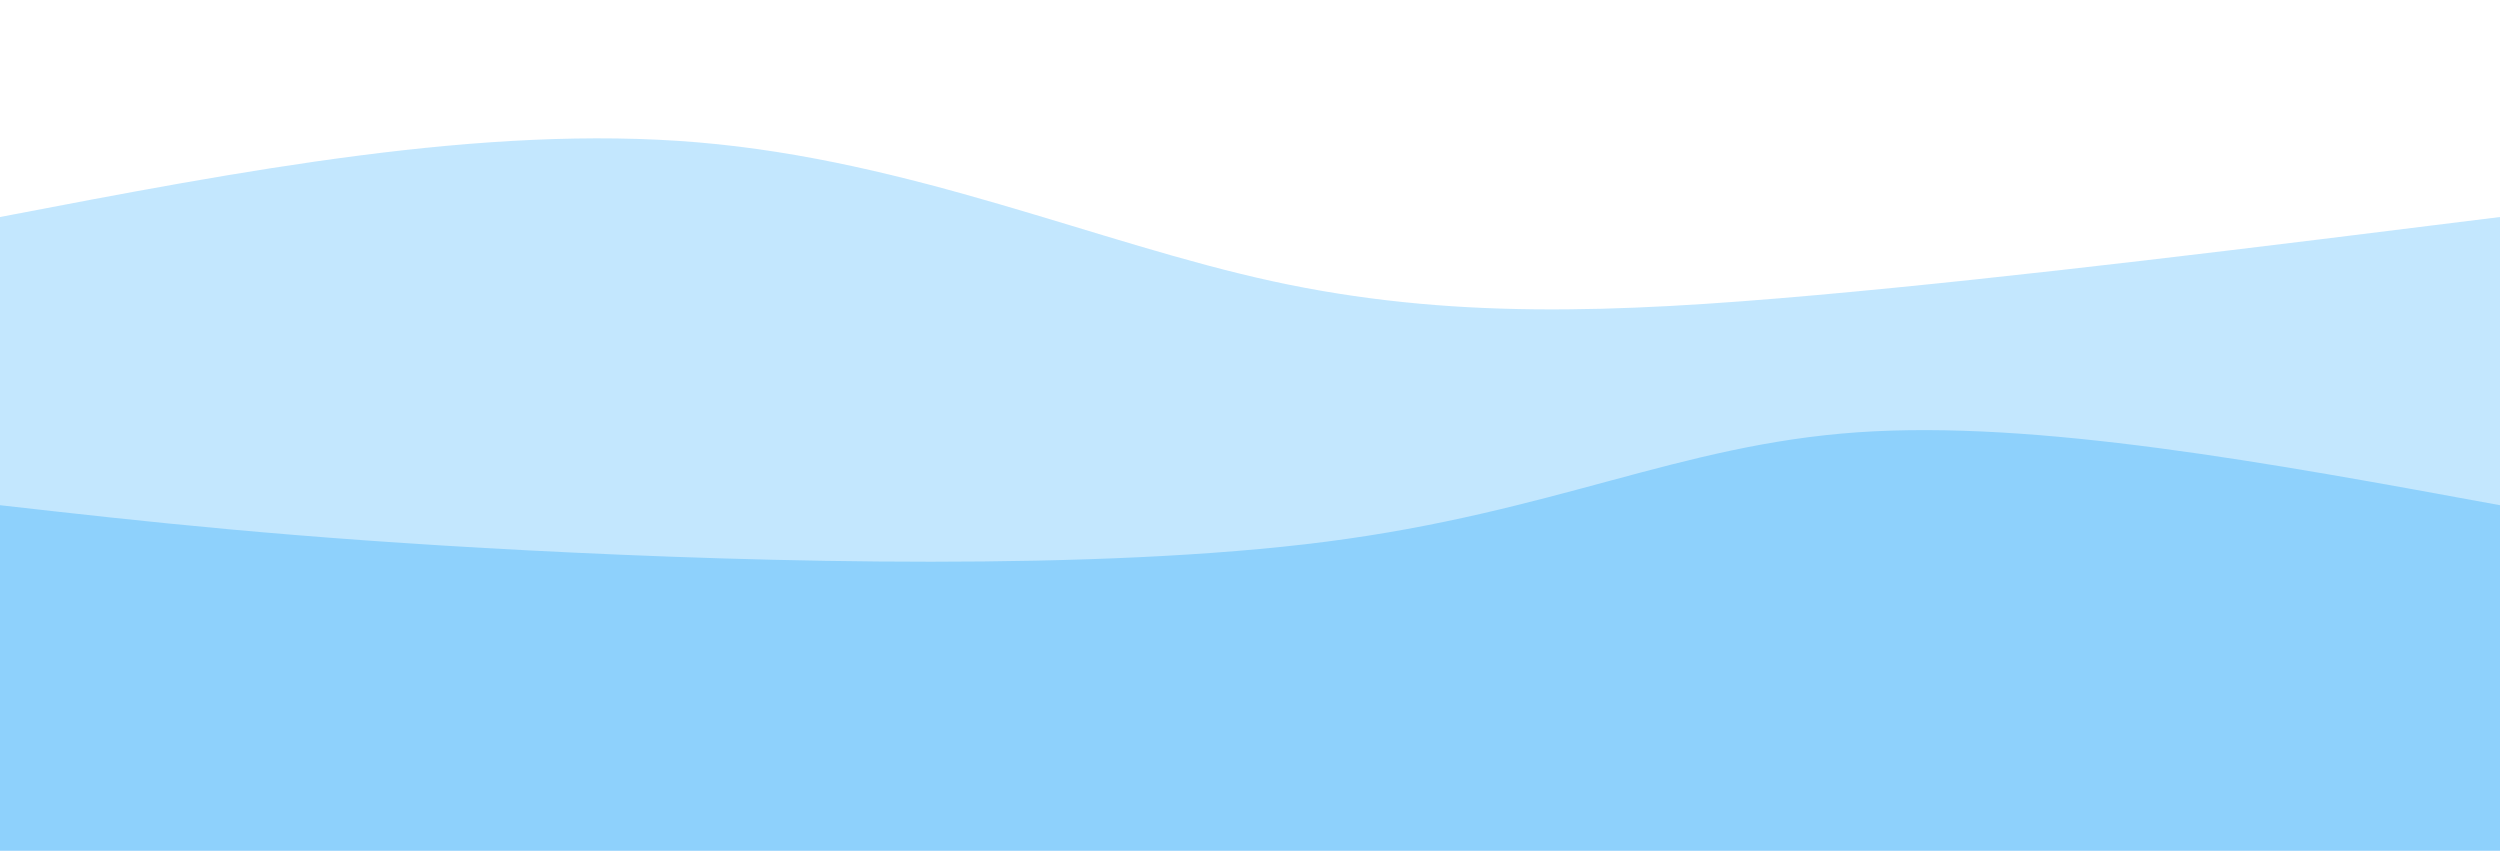 <svg width="100%" height="100%" id="svg" viewBox="0 0 1440 490" xmlns="http://www.w3.org/2000/svg" class="transition duration-300 ease-in-out delay-150"><style>
          .path-0{
            animation:pathAnim-0 4s;
            animation-timing-function: linear;
            animation-iteration-count: infinite;
          }
          @keyframes pathAnim-0{
            0%{
              d: path("M 0,500 L 0,125 C 139.429,98.286 278.857,71.571 402,82 C 525.143,92.429 632,140 733,162 C 834,184 929.143,180.429 1046,170 C 1162.857,159.571 1301.429,142.286 1440,125 L 1440,500 L 0,500 Z");
            }
            25%{
              d: path("M 0,500 L 0,125 C 146.893,117.714 293.786,110.429 412,111 C 530.214,111.571 619.75,120 717,108 C 814.25,96 919.214,63.571 1041,63 C 1162.786,62.429 1301.393,93.714 1440,125 L 1440,500 L 0,500 Z");
            }
            50%{
              d: path("M 0,500 L 0,125 C 123.464,159.5 246.929,194 382,172 C 517.071,150 663.75,71.5 765,72 C 866.25,72.5 922.071,152 1027,174 C 1131.929,196 1285.964,160.5 1440,125 L 1440,500 L 0,500 Z");
            }
            75%{
              d: path("M 0,500 L 0,125 C 87.107,99.679 174.214,74.357 305,66 C 435.786,57.643 610.25,66.25 757,94 C 903.75,121.75 1022.786,168.643 1132,177 C 1241.214,185.357 1340.607,155.179 1440,125 L 1440,500 L 0,500 Z");
            }
            100%{
              d: path("M 0,500 L 0,125 C 139.429,98.286 278.857,71.571 402,82 C 525.143,92.429 632,140 733,162 C 834,184 929.143,180.429 1046,170 C 1162.857,159.571 1301.429,142.286 1440,125 L 1440,500 L 0,500 Z");
            }
          }</style><defs><linearGradient id="gradient" x1="46%" y1="0%" x2="54%" y2="100%"><stop offset="5%" stop-color="#8ed1fc"></stop><stop offset="95%" stop-color="#8ED1FC"></stop></linearGradient></defs><path d="M 0,500 L 0,125 C 139.429,98.286 278.857,71.571 402,82 C 525.143,92.429 632,140 733,162 C 834,184 929.143,180.429 1046,170 C 1162.857,159.571 1301.429,142.286 1440,125 L 1440,500 L 0,500 Z" stroke="none" stroke-width="0" fill="url(#gradient)" fill-opacity="0.53" class="transition-all duration-300 ease-in-out delay-150 path-0"></path><style>
          .path-1{
            animation:pathAnim-1 4s;
            animation-timing-function: linear;
            animation-iteration-count: infinite;
          }
          @keyframes pathAnim-1{
            0%{
              d: path("M 0,500 L 0,291 C 83.357,300.429 166.714,309.857 304,317 C 441.286,324.143 632.5,329 764,312 C 895.5,295 967.286,256.143 1070,249 C 1172.714,241.857 1306.357,266.429 1440,291 L 1440,500 L 0,500 Z");
            }
            25%{
              d: path("M 0,500 L 0,291 C 114.893,290.143 229.786,289.286 340,291 C 450.214,292.714 555.75,297 694,312 C 832.25,327 1003.214,352.714 1133,351 C 1262.786,349.286 1351.393,320.143 1440,291 L 1440,500 L 0,500 Z");
            }
            50%{
              d: path("M 0,500 L 0,291 C 98.536,260.607 197.071,230.214 315,233 C 432.929,235.786 570.25,271.75 700,299 C 829.75,326.25 951.929,344.786 1074,342 C 1196.071,339.214 1318.036,315.107 1440,291 L 1440,500 L 0,500 Z");
            }
            75%{
              d: path("M 0,500 L 0,291 C 128.964,271.321 257.929,251.643 385,258 C 512.071,264.357 637.25,296.75 746,305 C 854.75,313.25 947.071,297.357 1060,291 C 1172.929,284.643 1306.464,287.821 1440,291 L 1440,500 L 0,500 Z");
            }
            100%{
              d: path("M 0,500 L 0,291 C 83.357,300.429 166.714,309.857 304,317 C 441.286,324.143 632.5,329 764,312 C 895.5,295 967.286,256.143 1070,249 C 1172.714,241.857 1306.357,266.429 1440,291 L 1440,500 L 0,500 Z");
            }
          }</style><defs><linearGradient id="gradient" x1="46%" y1="0%" x2="54%" y2="100%"><stop offset="5%" stop-color="#8ed1fc"></stop><stop offset="95%" stop-color="#8ED1FC"></stop></linearGradient></defs><path d="M 0,500 L 0,291 C 83.357,300.429 166.714,309.857 304,317 C 441.286,324.143 632.5,329 764,312 C 895.5,295 967.286,256.143 1070,249 C 1172.714,241.857 1306.357,266.429 1440,291 L 1440,500 L 0,500 Z" stroke="none" stroke-width="0" fill="url(#gradient)" fill-opacity="1" class="transition-all duration-300 ease-in-out delay-150 path-1"></path></svg>